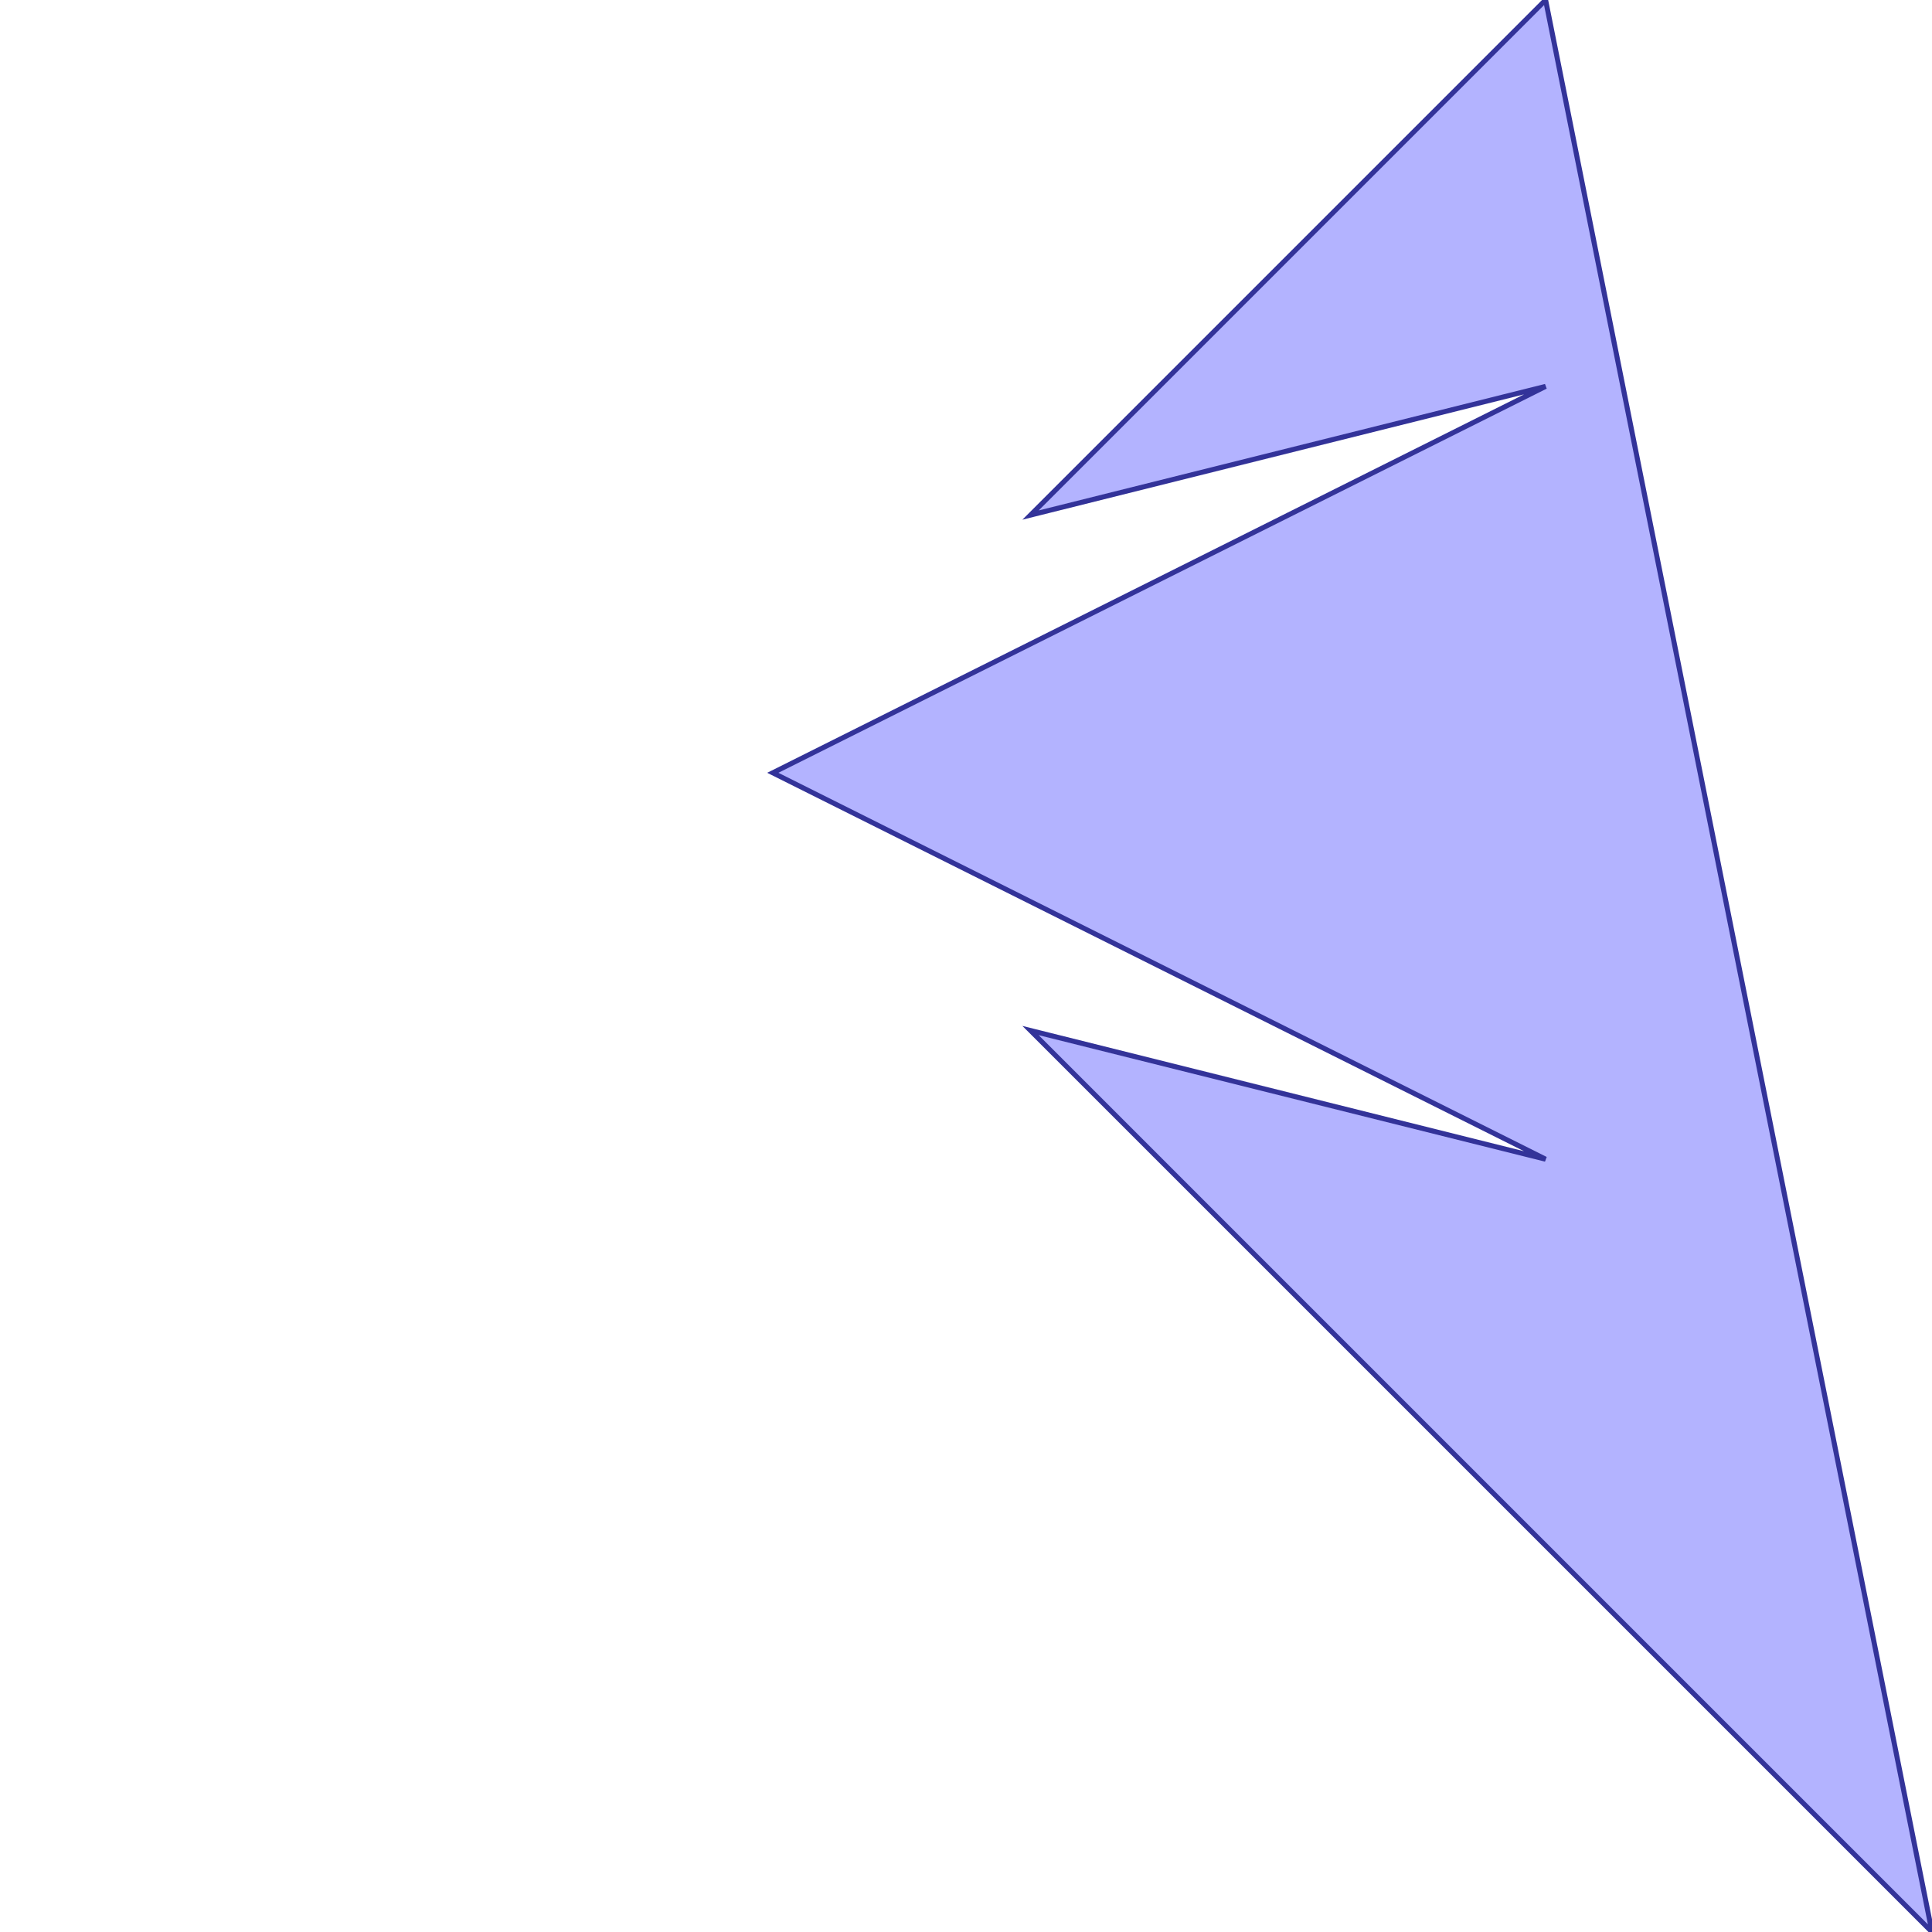<?xml version="1.0" standalone="no"?>
<!DOCTYPE svg PUBLIC "-//W3C//DTD SVG 1.1//EN"
"http://www.w3.org/Graphics/SVG/1.1/DTD/svg11.dtd">
<svg  version="1.1" xmlns="http://www.w3.org/2000/svg" xmlns:xlink="http://www.w3.org/1999/xlink" viewBox="0 0 5 5">
<g title="A + B (CGAL EPECK)" fill-rule="evenodd">
<path d="M 2.667,1.333 L 4.0,1.0 L 2.0,2.0 L 4.0,3.0 L 2.667,2.667 L 5.0,5.0 L 4.0,0 L 2.667,1.333 z" style="fill-opacity:0.3;fill:rgb(0,0,255);stroke:rgb(51,51,153);stroke-width:0.013" />
</g></svg>